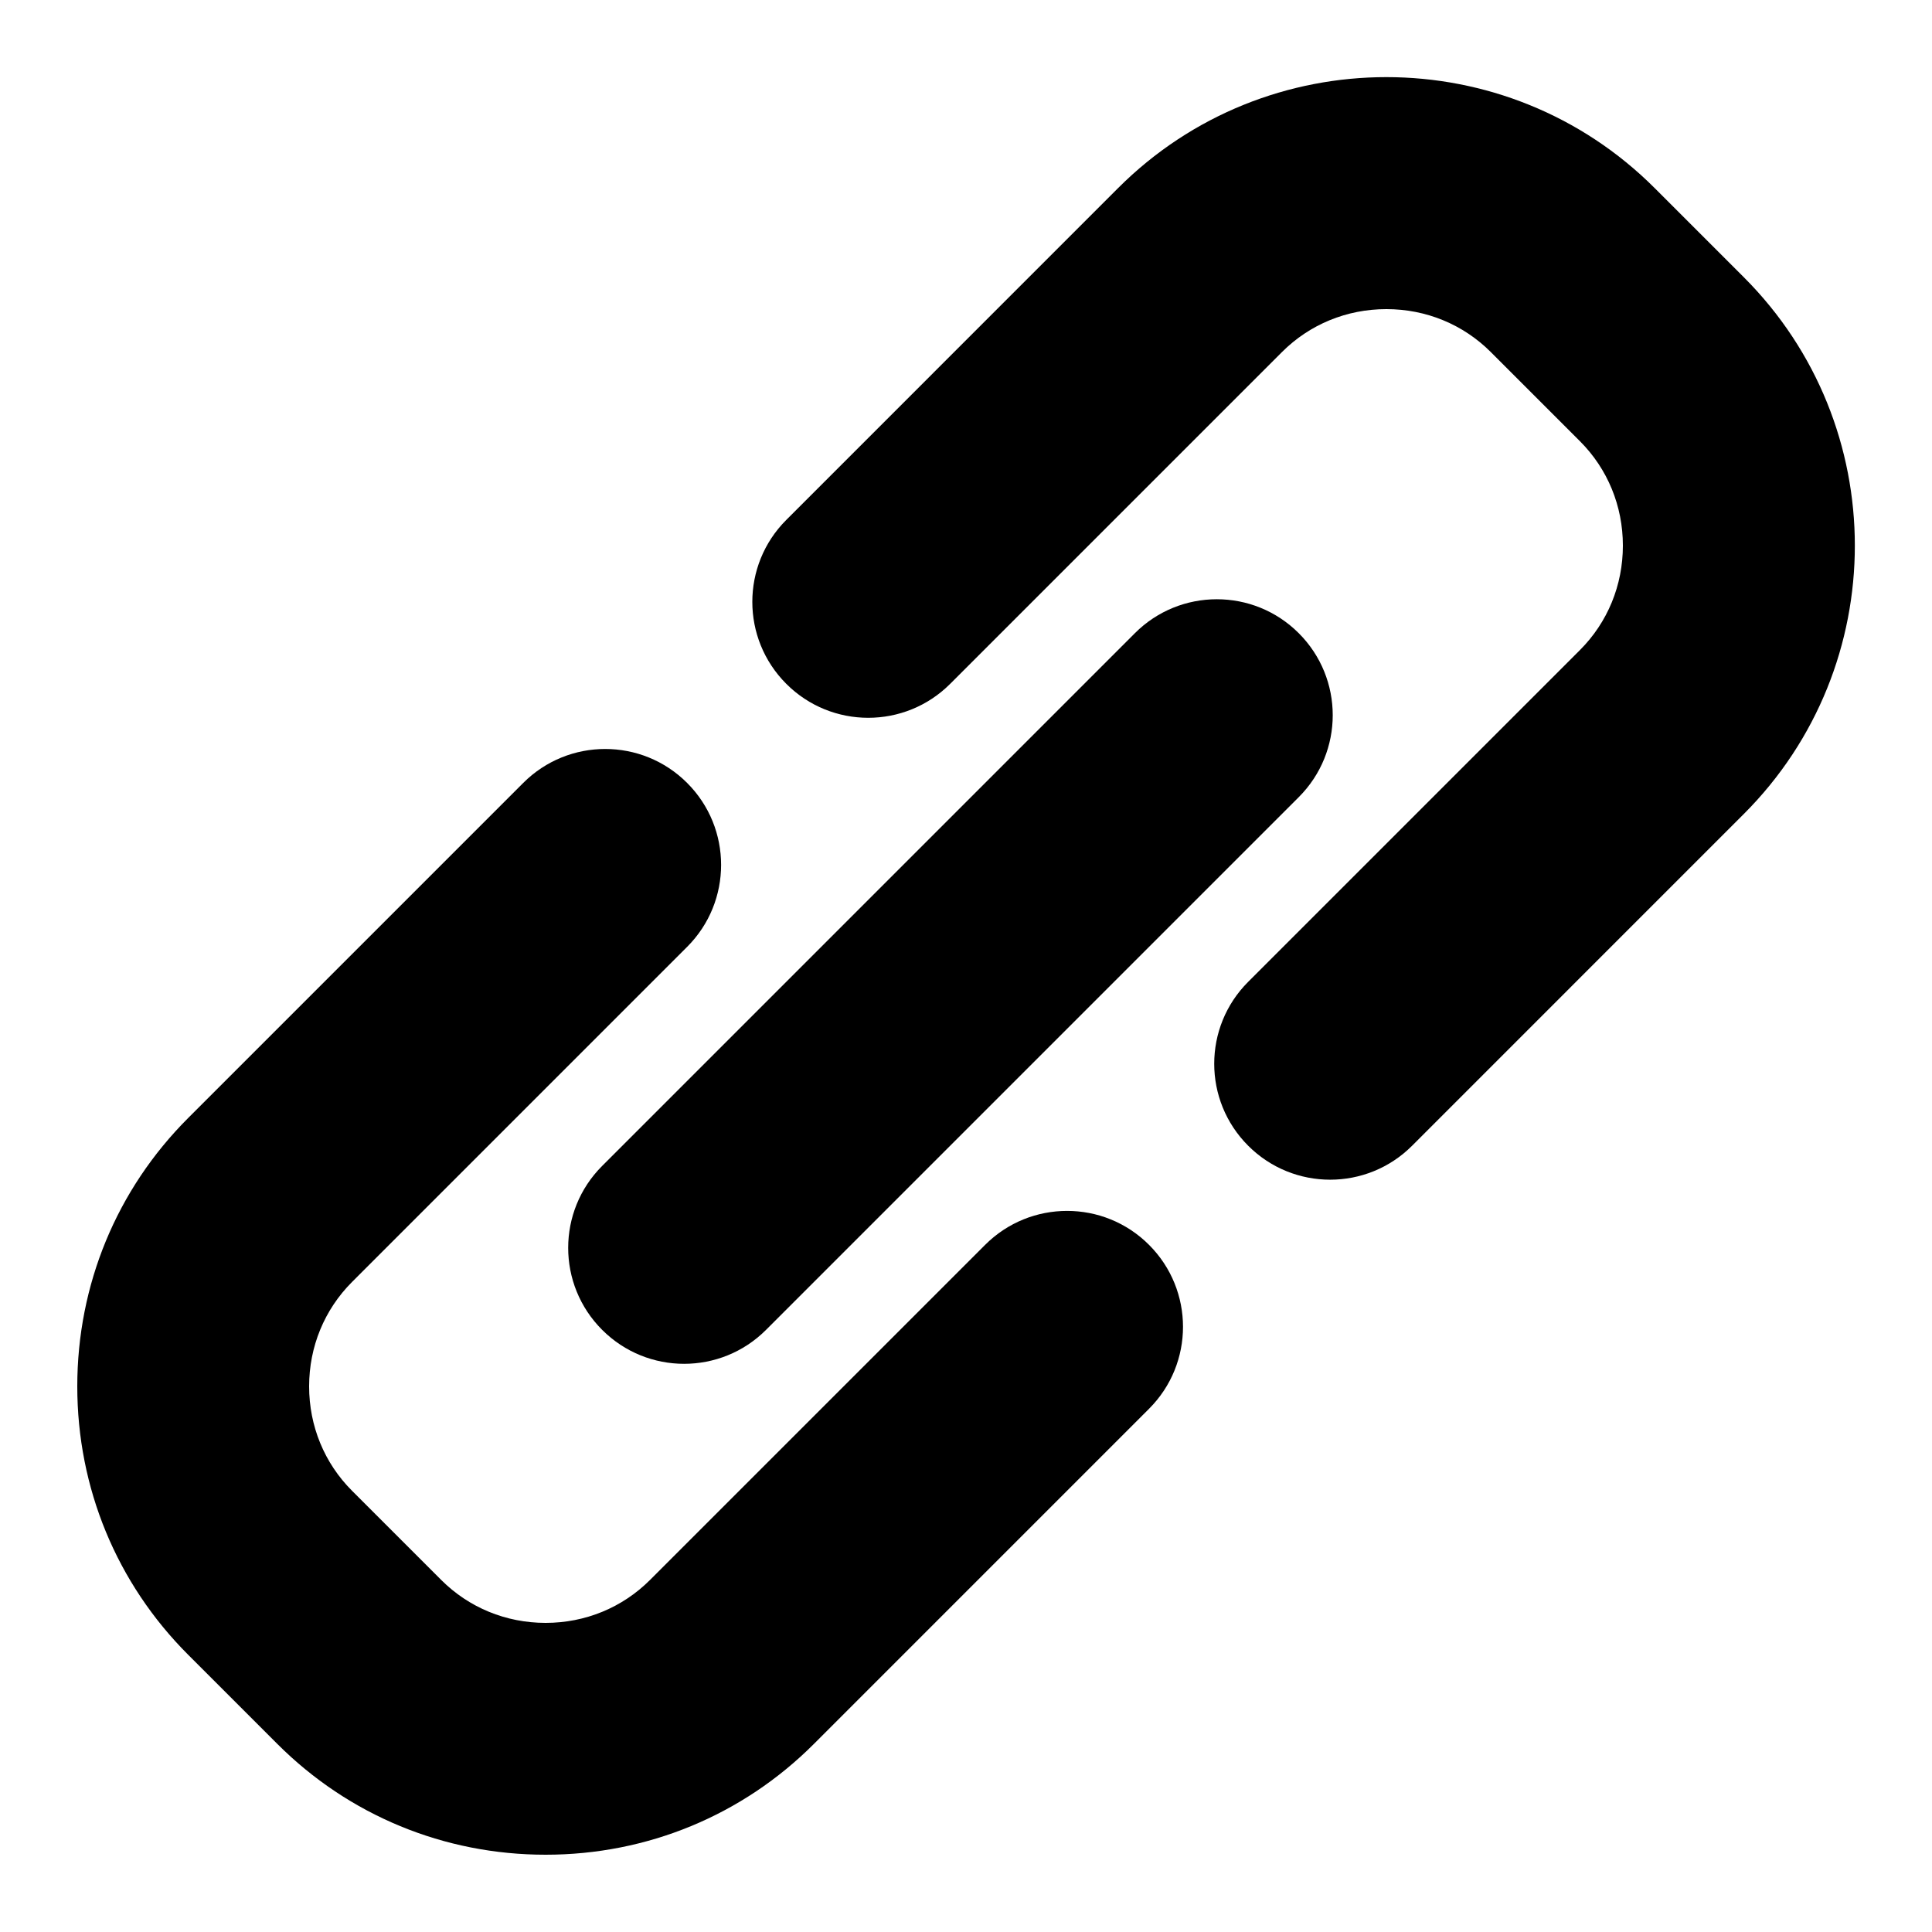 <svg xmlns="http://www.w3.org/2000/svg" xmlns:xlink="http://www.w3.org/1999/xlink" version="1.1" x="0px" y="0px" viewBox="0 0 100 100" enable-background="new 0 0 100 100" xml:space="preserve"><g><g><path d="M28.241,96c-5.257,0-10.189-2.037-13.889-5.737l-4.615-4.615C6.037,81.948,4,77.016,4,71.759S6.037,61.569,9.737,57.87    l17.345-17.345c2.342-2.344,6.143-2.344,8.484,0c2.344,2.343,2.344,6.142,0,8.484L18.222,66.354    C16.789,67.788,16,69.707,16,71.759s0.789,3.971,2.222,5.404l4.615,4.615C24.271,83.211,26.189,84,28.241,84    s3.971-0.789,5.404-2.222L50.99,64.434c2.342-2.344,6.143-2.344,8.484,0c2.344,2.343,2.344,6.142,0,8.484L42.13,90.263    C38.431,93.963,33.498,96,28.241,96z"></path></g><g><path d="M68.848,61.061c-1.535,0-3.071-0.586-4.242-1.758c-2.344-2.343-2.344-6.142,0-8.484l17.173-17.173    C83.211,32.212,84,30.293,84,28.241s-0.789-3.971-2.222-5.404l-4.615-4.615C75.729,16.789,73.811,16,71.759,16    s-3.971,0.789-5.404,2.222L49.182,35.395c-2.342,2.344-6.143,2.344-8.484,0c-2.344-2.343-2.344-6.142,0-8.484L57.87,9.737    c7.658-7.66,20.119-7.66,27.777,0l4.615,4.615c7.659,7.658,7.659,20.119,0,27.777L73.09,59.303    C71.919,60.475,70.383,61.061,68.848,61.061z"></path></g></g><g><path d="M35.409,70.591c-1.535,0-3.071-0.586-4.242-1.758c-2.344-2.343-2.344-6.142,0-8.484L58.74,32.775   c2.342-2.344,6.143-2.344,8.484,0c2.344,2.343,2.344,6.142,0,8.484L39.651,68.833C38.48,70.005,36.944,70.591,35.409,70.591z"></path></g></svg>